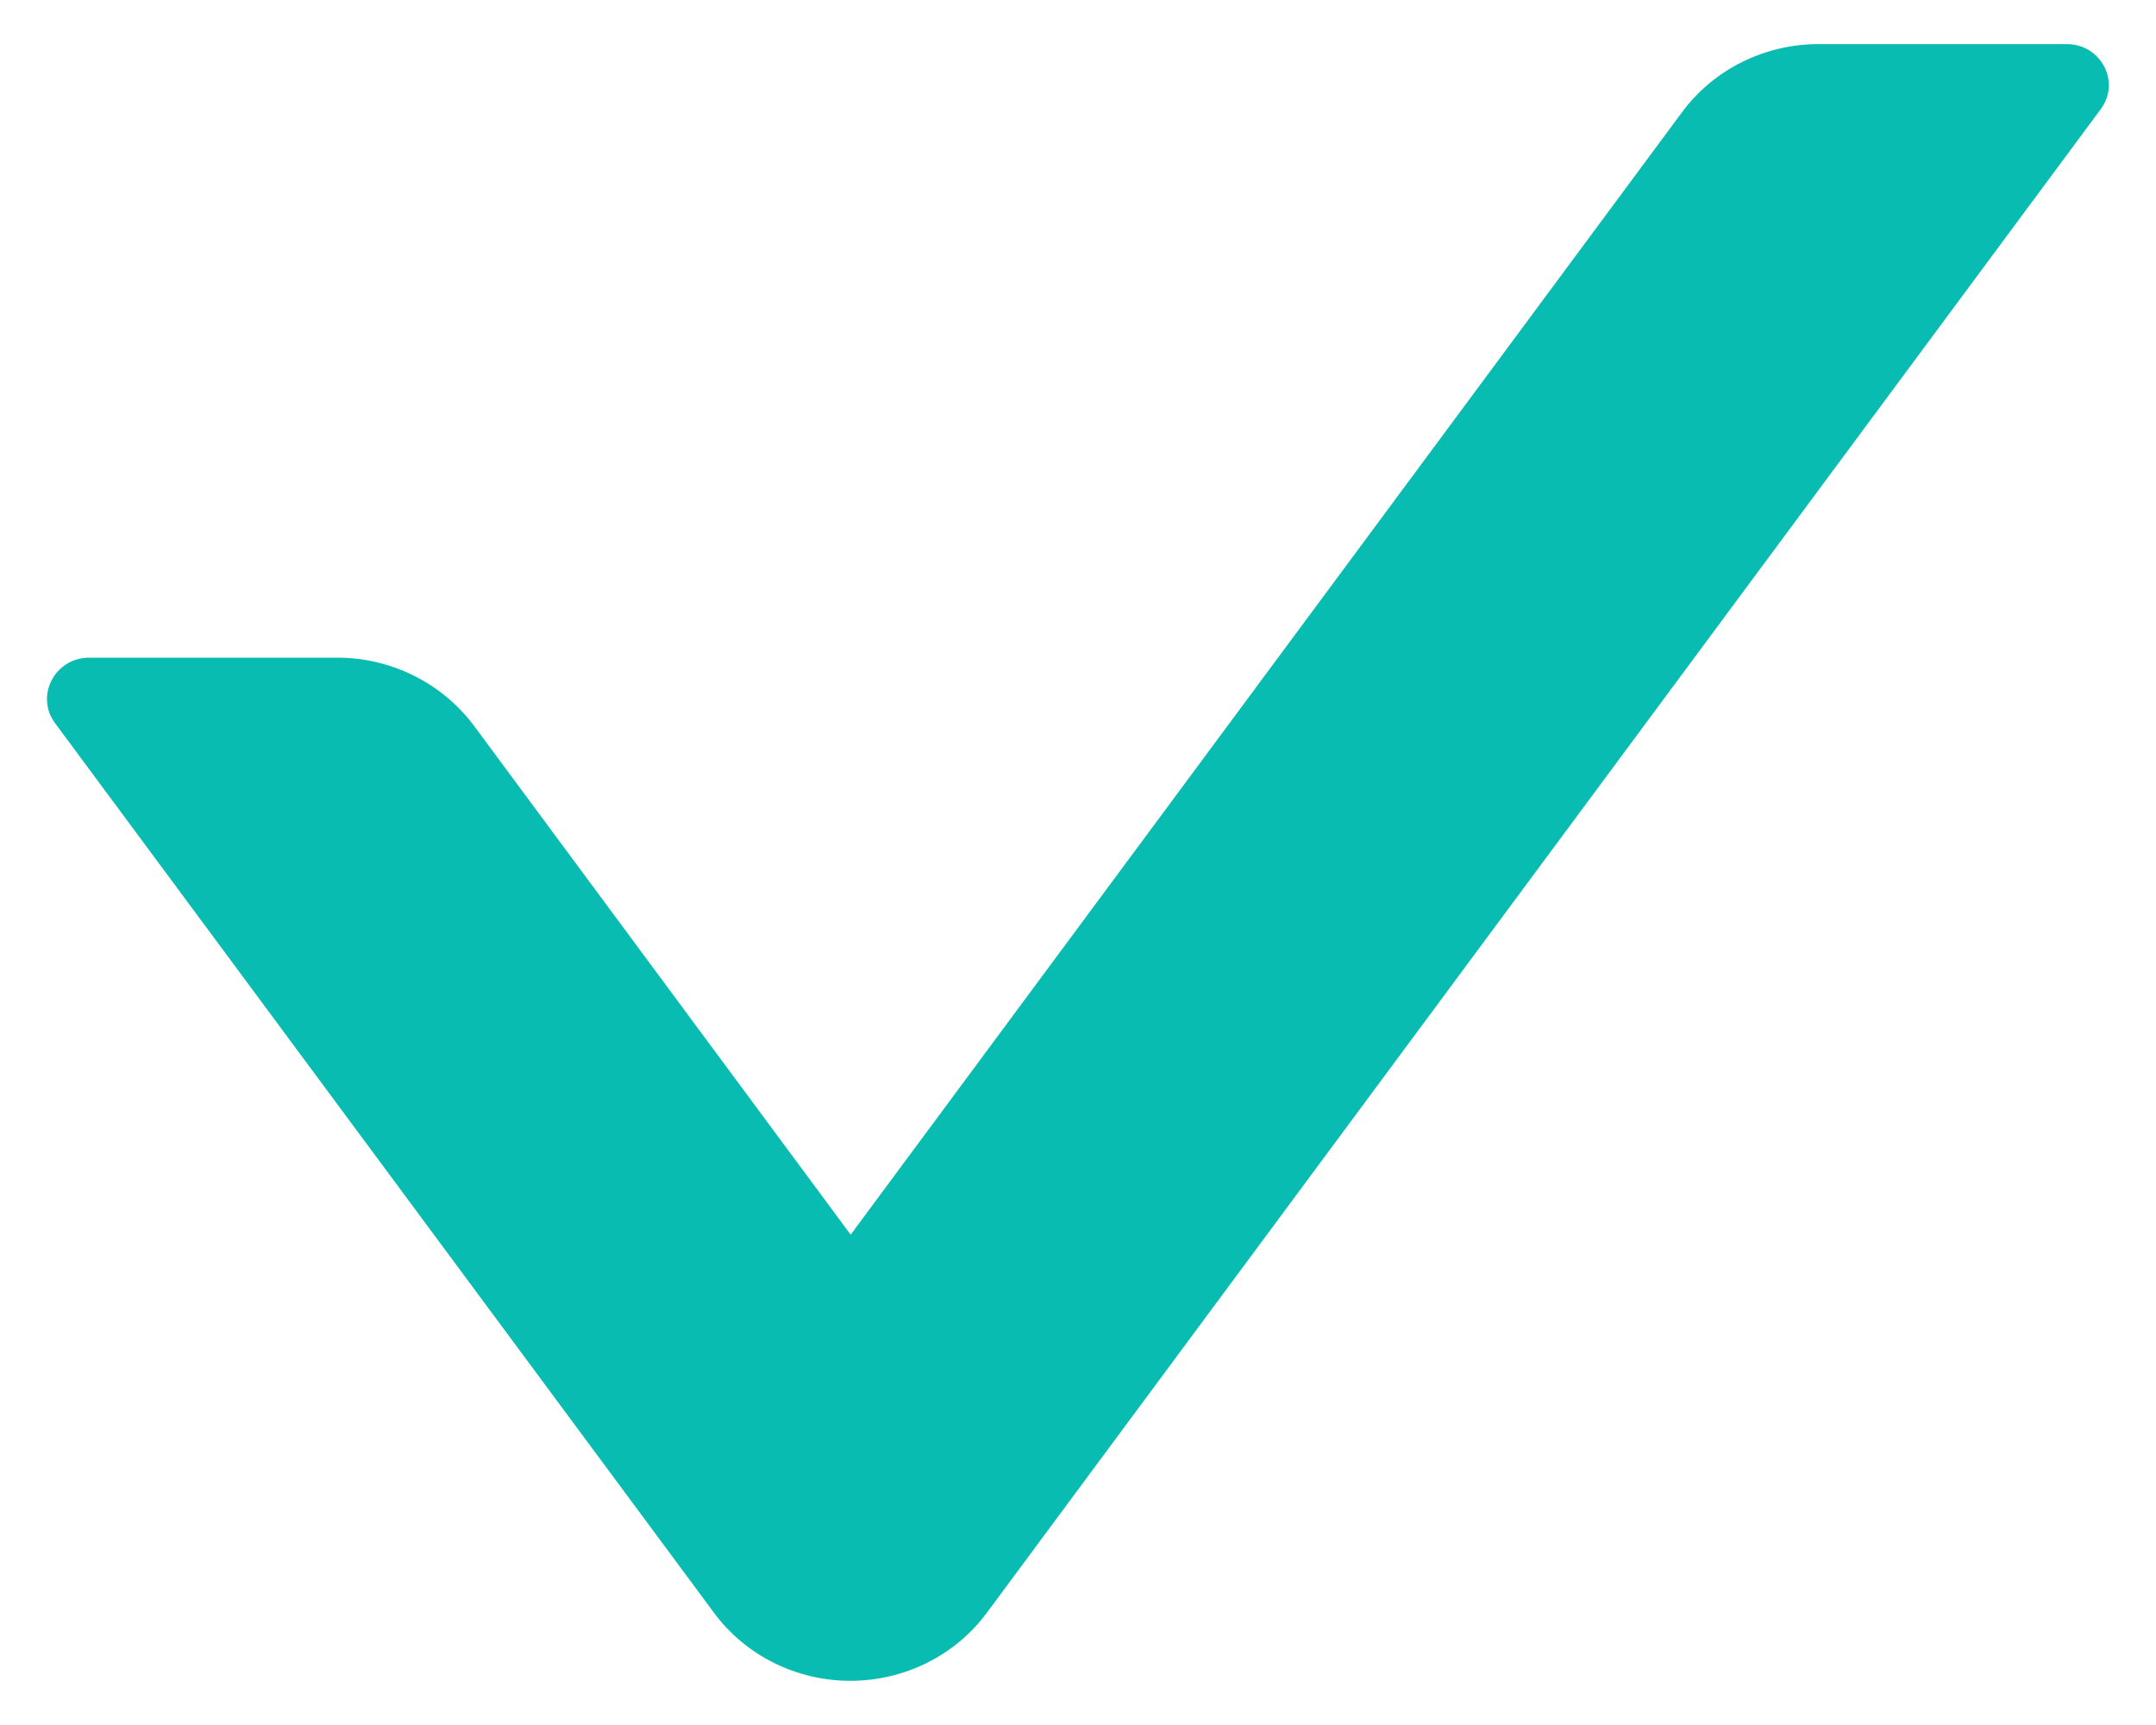 <svg width="45" height="36" viewBox="0 0 45 36" fill="none" xmlns="http://www.w3.org/2000/svg">
<path d="M43.136 0.92H37.96C36.835 0.92 35.764 1.446 35.102 2.349L17.755 25.767L9.898 15.153C9.236 14.262 8.176 13.725 7.04 13.725H1.864C1.147 13.725 0.728 14.52 1.147 15.089L14.897 33.651C15.222 34.093 15.65 34.452 16.146 34.7C16.642 34.948 17.192 35.078 17.749 35.078C18.307 35.078 18.857 34.948 19.353 34.7C19.849 34.452 20.277 34.093 20.602 33.651L43.842 2.284C44.272 1.715 43.853 0.92 43.136 0.92Z" fill="#09BCB1"/>
</svg>
